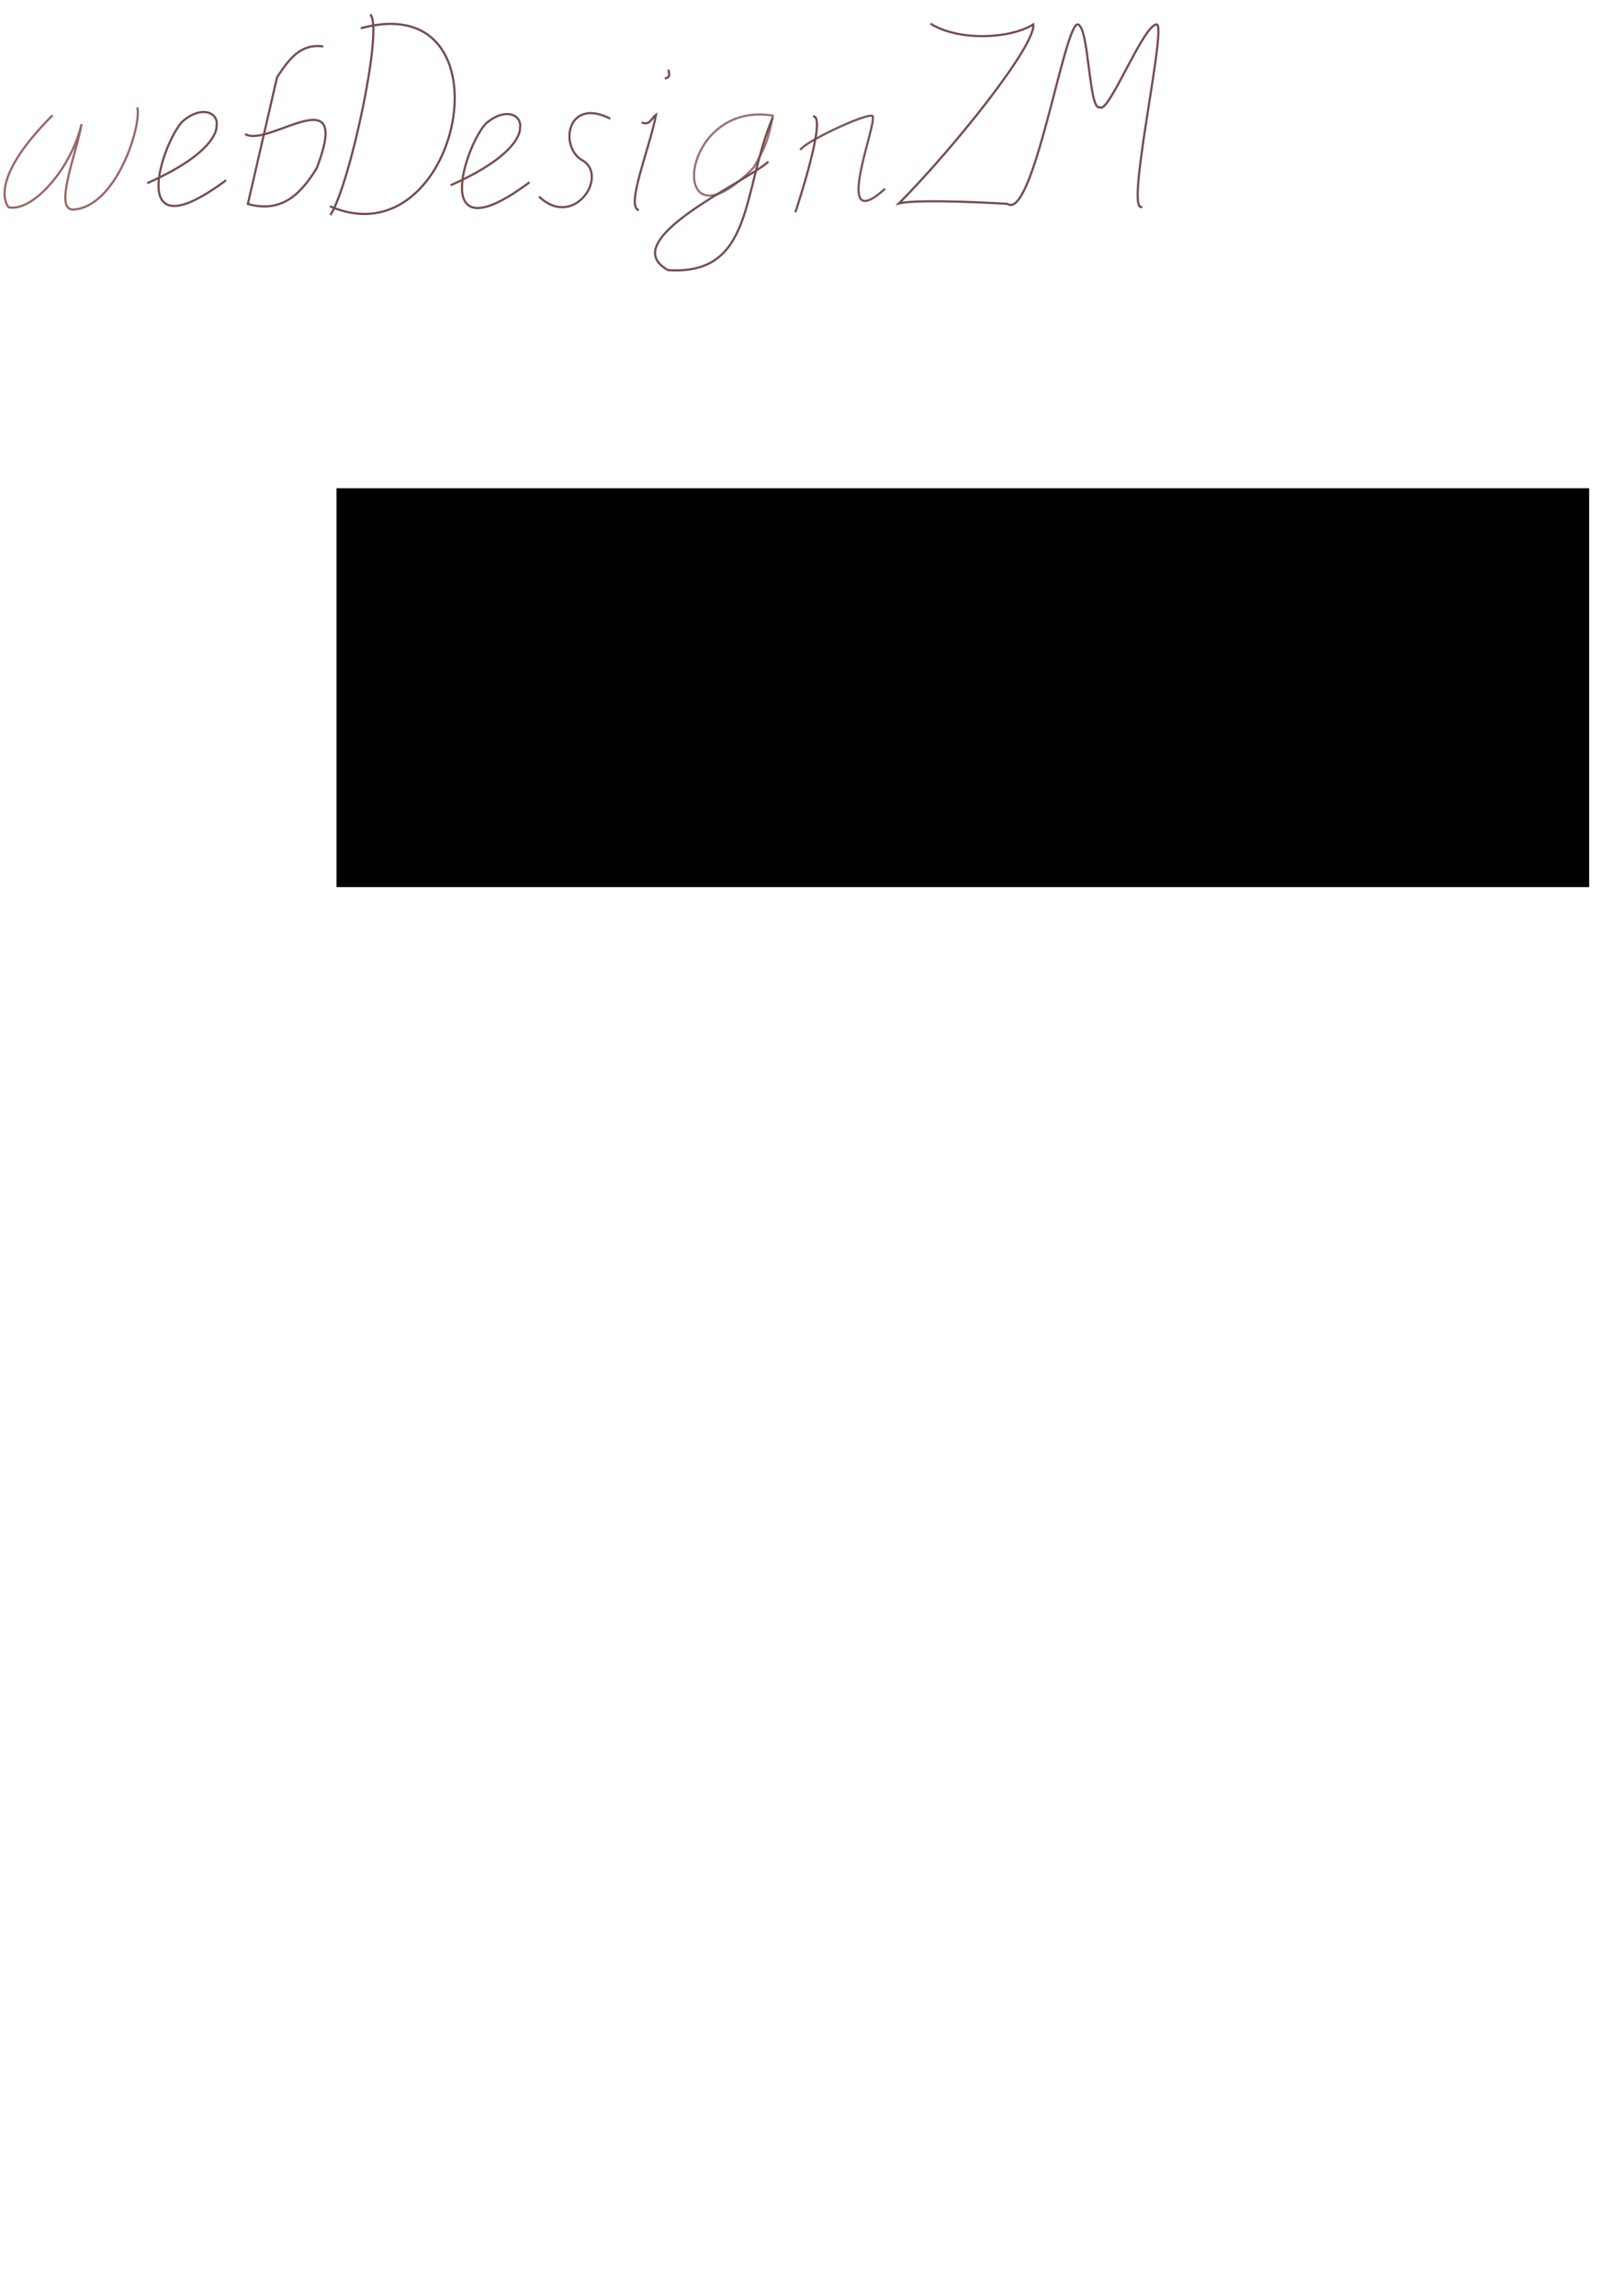 <?xml version="1.0" encoding="UTF-8" standalone="no"?>
<!-- Created with Inkscape (http://www.inkscape.org/) -->

<svg
   xmlns:dc="http://purl.org/dc/elements/1.1/"
   xmlns:cc="http://creativecommons.org/ns#"
   xmlns:rdf="http://www.w3.org/1999/02/22-rdf-syntax-ns#"
   xmlns:svg="http://www.w3.org/2000/svg"
   xmlns="http://www.w3.org/2000/svg"
   xmlns:sodipodi="http://sodipodi.sourceforge.net/DTD/sodipodi-0.dtd"
   xmlns:inkscape="http://www.inkscape.org/namespaces/inkscape"
   width="210mm"
   height="297mm"
   viewBox="0 0 744.094 1052.362"
   id="svg3390"
   version="1.1"
   inkscape:version="0.91 r13725"
   sodipodi:docname="webdesignzm_1.svg">
  <defs
     id="defs3392" />
  <sodipodi:namedview
     id="base"
     pagecolor="#ffffff"
     bordercolor="#666666"
     borderopacity="1.0"
     inkscape:pageopacity="0.0"
     inkscape:pageshadow="2"
     inkscape:zoom="0.98994949"
     inkscape:cx="246.00825"
     inkscape:cy="908.37742"
     inkscape:document-units="px"
     inkscape:current-layer="layer1"
     showgrid="false"
     inkscape:window-width="1215"
     inkscape:window-height="776"
     inkscape:window-x="65"
     inkscape:window-y="24"
     inkscape:window-maximized="1"
     showguides="true"
     inkscape:guide-bbox="true"
     inkscape:snap-global="false">
    <sodipodi:guide
       position="363.655,919.744"
       orientation="0,1"
       id="guide4303" />
  </sodipodi:namedview>
  <g
     inkscape:label="Layer 1"
     inkscape:groupmode="layer"
     id="layer1">
    <flowRoot
       xml:space="preserve"
       id="flowRoot3444"
       style="fill:black;stroke:none;stroke-opacity:1;stroke-width:1px;stroke-linejoin:miter;stroke-linecap:butt;fill-opacity:1;font-family:sans-serif;font-style:normal;font-weight:normal;font-size:40px;line-height:125%;letter-spacing:0px;word-spacing:0px"><flowRegion
         id="flowRegion3446"><rect
           id="rect3448"
           width="574.286"
           height="182.857"
           x="154.286"
           y="223.791" /></flowRegion><flowPara
         id="flowPara3450"></flowPara></flowRoot>    <path
       style="fill:none;fill-rule:evenodd;stroke:#9a6666;stroke-width:1;stroke-linecap:butt;stroke-linejoin:miter;stroke-miterlimit:4;stroke-dasharray:none;stroke-opacity:1"
       d="M 24.119,52.822 C -6.964,83.904 3.96,95.007 3.96,95.007 c 10.84,2.339 28.588,-17.456 33.423,-38.105 -2.15,12.926 -12.759,38.846 -4.053,39.177 19.824,-0.793 31.665,-38.266 29.64,-46.863"
       id="path3462"
       inkscape:connector-curvature="0"
       sodipodi:nodetypes="ccccc" />
    <path
       style="fill:none;fill-rule:evenodd;stroke:#754d4d;stroke-width:1px;stroke-linecap:butt;stroke-linejoin:miter;stroke-opacity:1"
       d="M 67.5,83.969 C 100.893,69.148 99.286,57.719 99.286,57.719 c 1.065,-5.921 -6.655,-9.843 -15.714,-1.964 -9.44,10.131 -26.247,61.4 20.083,26.845"
       id="path4264"
       inkscape:connector-curvature="0"
       sodipodi:nodetypes="cccc" />
    <path
       style="fill:none;fill-rule:evenodd;stroke:#754d4d;stroke-width:1px;stroke-linecap:butt;stroke-linejoin:miter;stroke-opacity:1"
       d="m 148.227,21.291 c -10.467,-1.399 -15.608,5.646 -21.213,14.142 l -13.385,58.084 c 15.7,4.309 24.348,-4.703 31.567,-16.415 16.593,-42.955 -22.434,-8.968 -32.805,-15.677"
       id="path4266"
       inkscape:connector-curvature="0"
       sodipodi:nodetypes="ccccc" />
    <path
       style="fill:none;fill-rule:evenodd;stroke:#734c4c;stroke-width:1px;stroke-linecap:butt;stroke-linejoin:miter;stroke-opacity:1"
       d="M 169.692,6.644 C 176.046,11.728 160.539,84.449 151.51,98.568"
       id="path4268"
       inkscape:connector-curvature="0"
       sodipodi:nodetypes="cc" />
    <path
       style="fill:none;fill-rule:evenodd;stroke:#714b4b;stroke-width:1px;stroke-linecap:butt;stroke-linejoin:miter;stroke-opacity:1"
       d="M 165.399,12.957 C 236.465,-6.327 211.003,120.635 151.257,94.527"
       id="path4270"
       inkscape:connector-curvature="0"
       sodipodi:nodetypes="cc" />
    <path
       style="fill:none;fill-rule:evenodd;stroke:#754d4d;stroke-width:1px;stroke-linecap:butt;stroke-linejoin:miter;stroke-opacity:1"
       d="m 206.62,84.915 c 33.393,-14.821 31.786,-26.25 31.786,-26.25 1.065,-5.921 -6.655,-9.843 -15.714,-1.964 -9.44,10.131 -26.247,61.4 20.083,26.845"
       id="path4264-7"
       inkscape:connector-curvature="0"
       sodipodi:nodetypes="cccc" />
    <path
       style="fill:none;fill-rule:evenodd;stroke:#754d4d;stroke-width:1px;stroke-linecap:butt;stroke-linejoin:miter;stroke-opacity:1"
       d="m 279.791,54.4 c -19.434,-9.958 -23.496,12.011 -13.337,18.788 13.322,6.689 -3.093,32.362 -19.344,16.919"
       id="path4287"
       inkscape:connector-curvature="0"
       sodipodi:nodetypes="ccc" />
    <path
       style="fill:none;fill-rule:evenodd;stroke:#754d4d;stroke-width:1px;stroke-linecap:butt;stroke-linejoin:miter;stroke-opacity:1"
       d="m 294.194,56.142 c 3.851,1.592 4.507,-2.142 6.566,-3.536 -2.61,14.563 -14.232,42.485 -7.829,43.689"
       id="path4289"
       inkscape:connector-curvature="0"
       sodipodi:nodetypes="ccc" />
    <path
       style="fill:none;fill-rule:evenodd;stroke:#754d4d;stroke-width:1px;stroke-linecap:butt;stroke-linejoin:miter;stroke-opacity:1"
       d="M 305.305,32.655 Z"
       id="path4291"
       inkscape:connector-curvature="0" />
    <path
       style="fill:none;fill-rule:evenodd;stroke:#754d4d;stroke-width:1px;stroke-linecap:butt;stroke-linejoin:miter;stroke-opacity:1"
       d="m 304.8,35.938 c 3.028,-0.405 1.64,-2.516 1.768,-4.041"
       id="path4293"
       inkscape:connector-curvature="0"
       sodipodi:nodetypes="cc" />
    <path
       style="fill:none;fill-rule:evenodd;stroke:#754d4d;stroke-width:1px;stroke-linecap:butt;stroke-linejoin:miter;stroke-opacity:0.773"
       d="m 354.298,52.985 c -44.113,-7.232 -48.757,65.305 -8.713,23.739 5.071,-8.835 6.783,-12.779 8.713,-23.739 z"
       id="path4295"
       inkscape:connector-curvature="0"
       sodipodi:nodetypes="ccc" />
    <path
       style="fill:none;fill-rule:evenodd;stroke:#754d4d;stroke-width:1px;stroke-linecap:butt;stroke-linejoin:miter;stroke-opacity:1"
       d="m 354.298,53.869 c -14.269,33.275 -8.366,72.527 -47.982,69.953 -25.205,-13.703 36.819,-40.881 45.962,-49.75"
       id="path4297"
       inkscape:connector-curvature="0"
       sodipodi:nodetypes="ccc" />
    <path
       style="fill:none;fill-rule:evenodd;stroke:#754d4d;stroke-width:1px;stroke-linecap:butt;stroke-linejoin:miter;stroke-opacity:1"
       d="m 372.733,53.364 c 6.898,-0.786 -8.081,43.942 -8.081,43.942"
       id="path4299"
       inkscape:connector-curvature="0"
       sodipodi:nodetypes="cc" />
    <path
       style="fill:none;fill-rule:evenodd;stroke:#6d4848;stroke-width:1px;stroke-linecap:butt;stroke-linejoin:miter;stroke-opacity:0.921"
       d="m 366.925,68.768 c 1.73,-3.619 29.187,-16.566 32.935,-15.688 3.546,0.795 -19.599,56.49 5.906,33.457"
       id="path4301"
       inkscape:connector-curvature="0"
       sodipodi:nodetypes="ccc" />
    <path
       style="fill:none;fill-rule:evenodd;stroke:#754d4d;stroke-width:1px;stroke-linecap:butt;stroke-linejoin:miter;stroke-opacity:1"
       d="m 426.573,10.833 c 13.059,8.166 36.566,7.002 47.175,0.357 1.159,9.622 -36.391,56.592 -61.619,82.075 9.091,-2.357 49.696,0.168 49.696,0.168 11.712,8.132 25.874,-80.956 32.103,-82.243 5.467,-0.026 5.119,40.127 10.357,37.958 3.824,3.577 20.033,-38.163 26.031,-37.958 4.85,0.497 -15.01,87.921 -6.622,83.577"
       id="path4305"
       inkscape:connector-curvature="0"
       sodipodi:nodetypes="cccccccc" />
  </g>
</svg>
